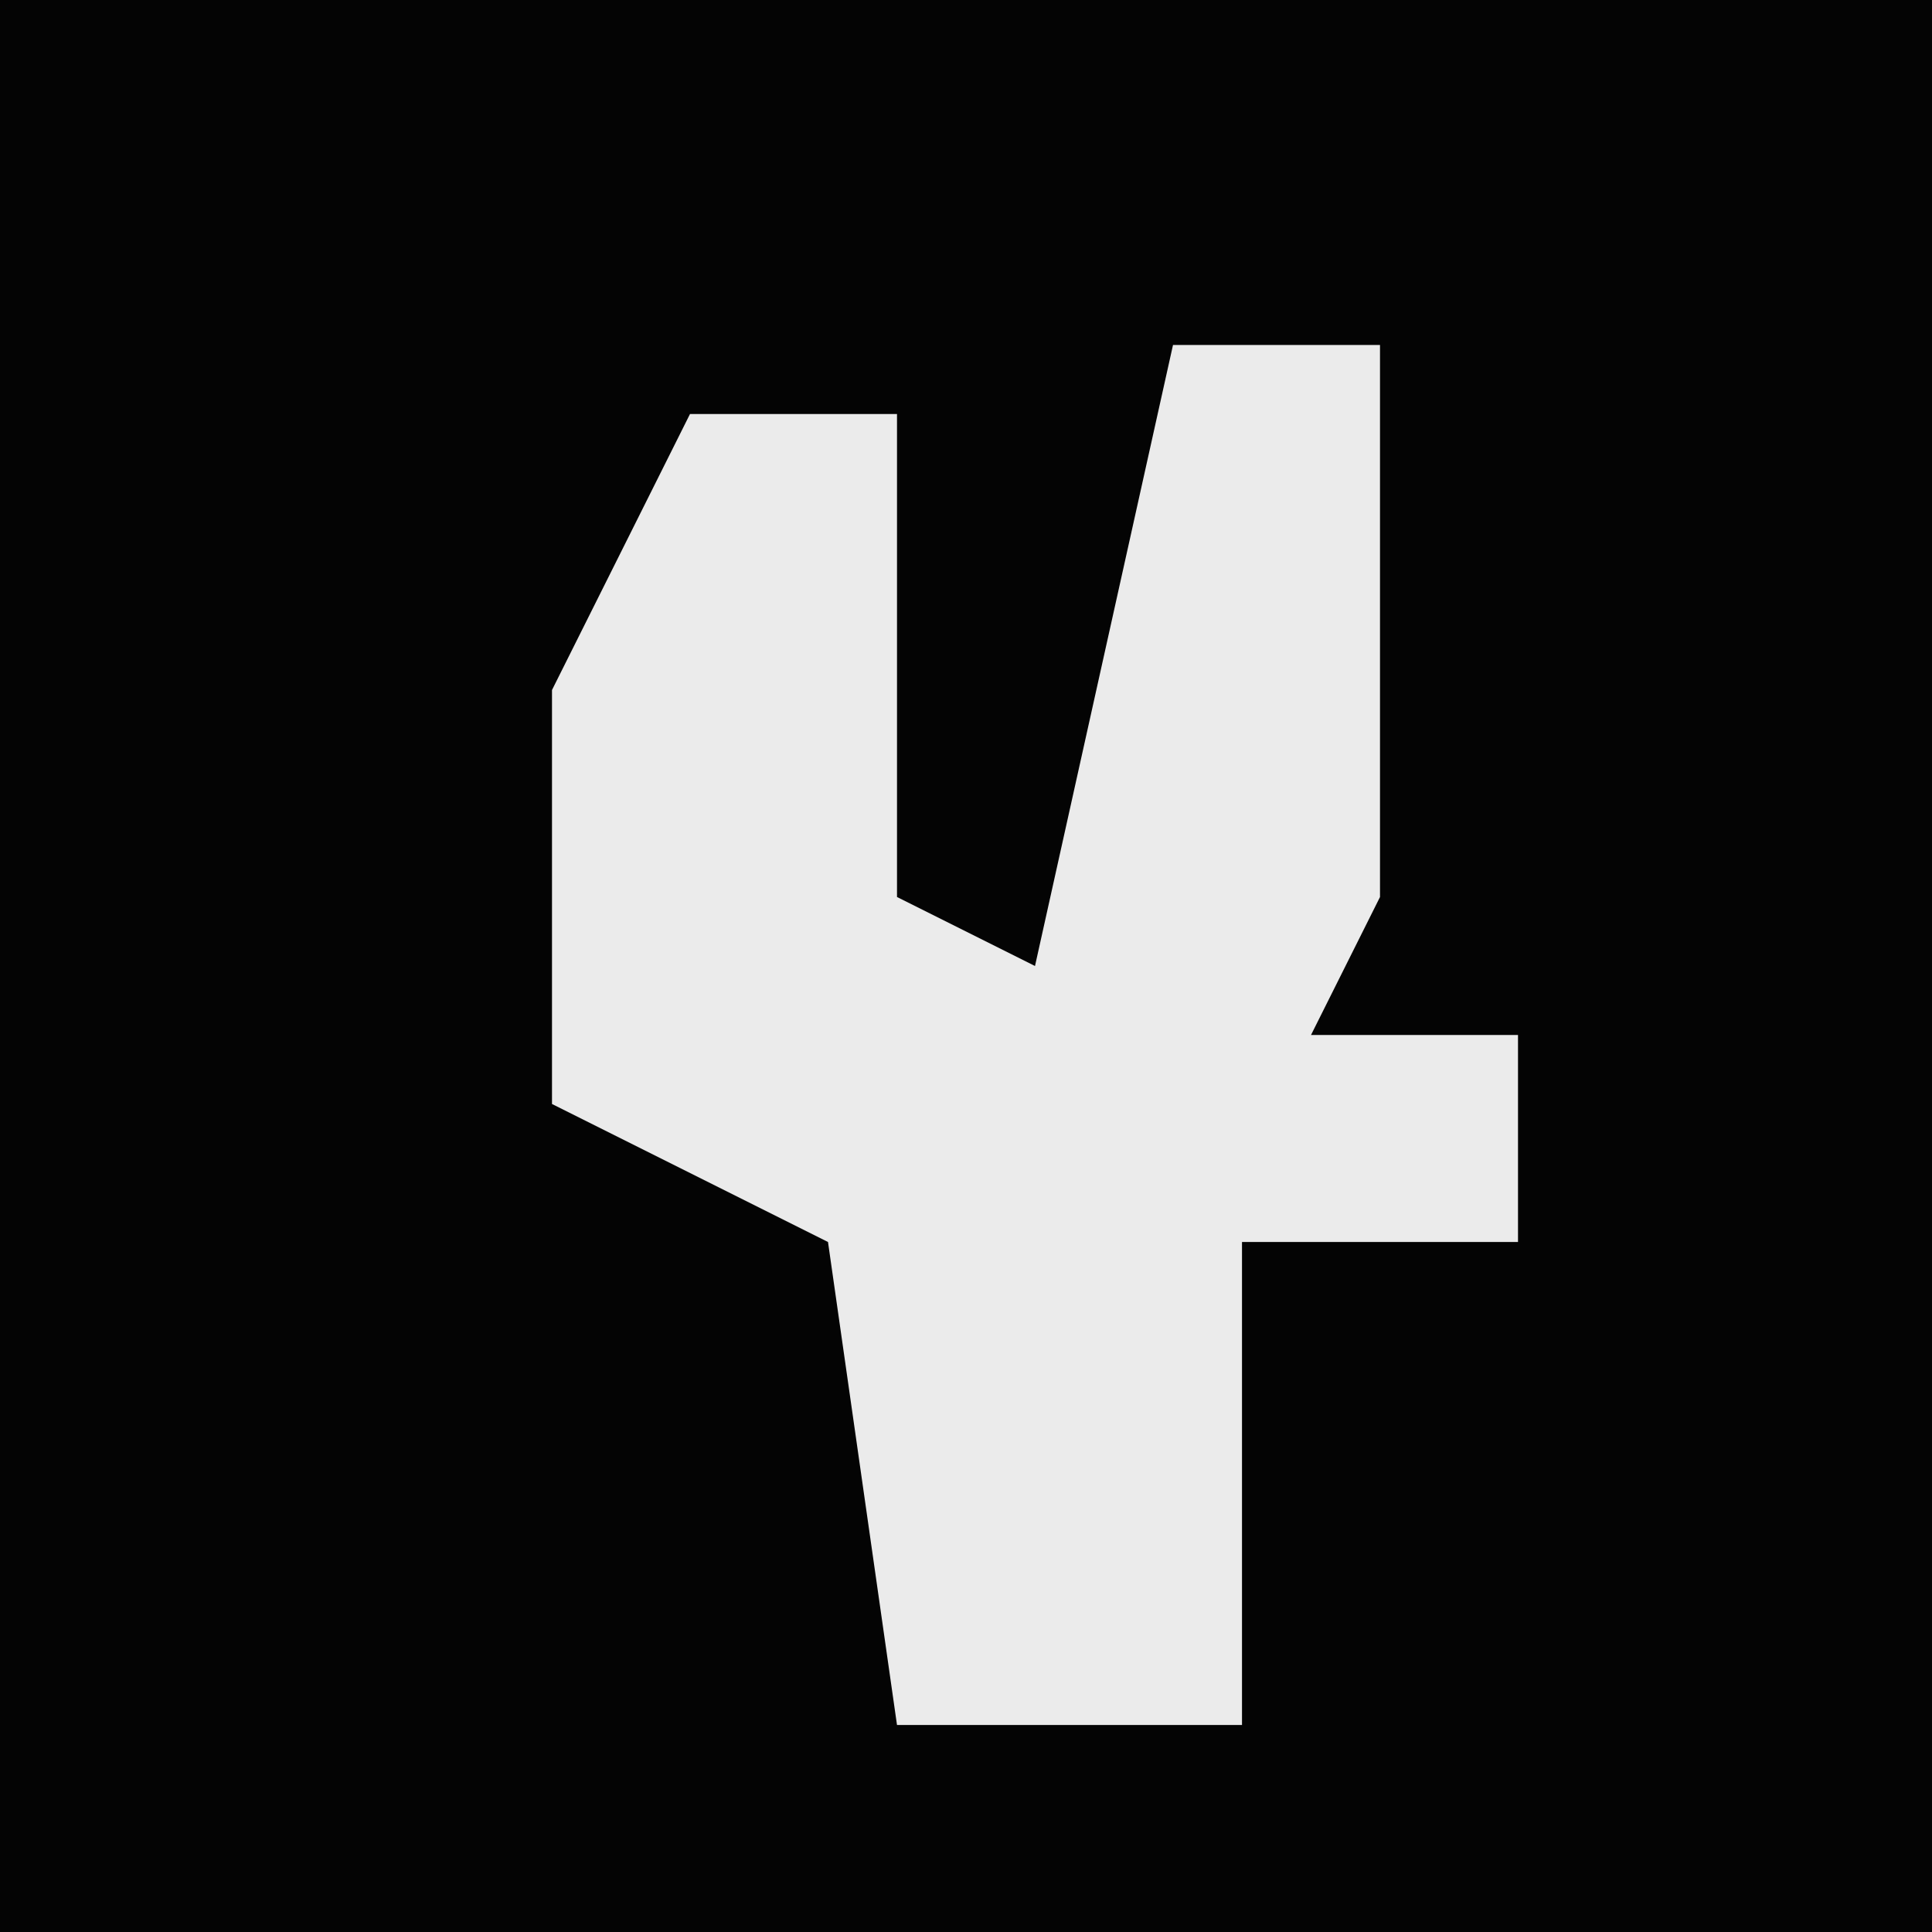 <?xml version="1.0" encoding="UTF-8"?>
<svg version="1.1" xmlns="http://www.w3.org/2000/svg" width="28" height="28">
<path d="M0,0 L28,0 L28,28 L0,28 Z " fill="#040404" transform="translate(0,0)"/>
<path d="M0,0 L3,0 L3,8 L2,10 L5,10 L5,13 L1,13 L1,20 L-4,20 L-5,13 L-9,11 L-9,5 L-7,1 L-4,1 L-4,8 L-2,9 Z " fill="#EBEBEB" transform="translate(17,5)"/>
</svg>
